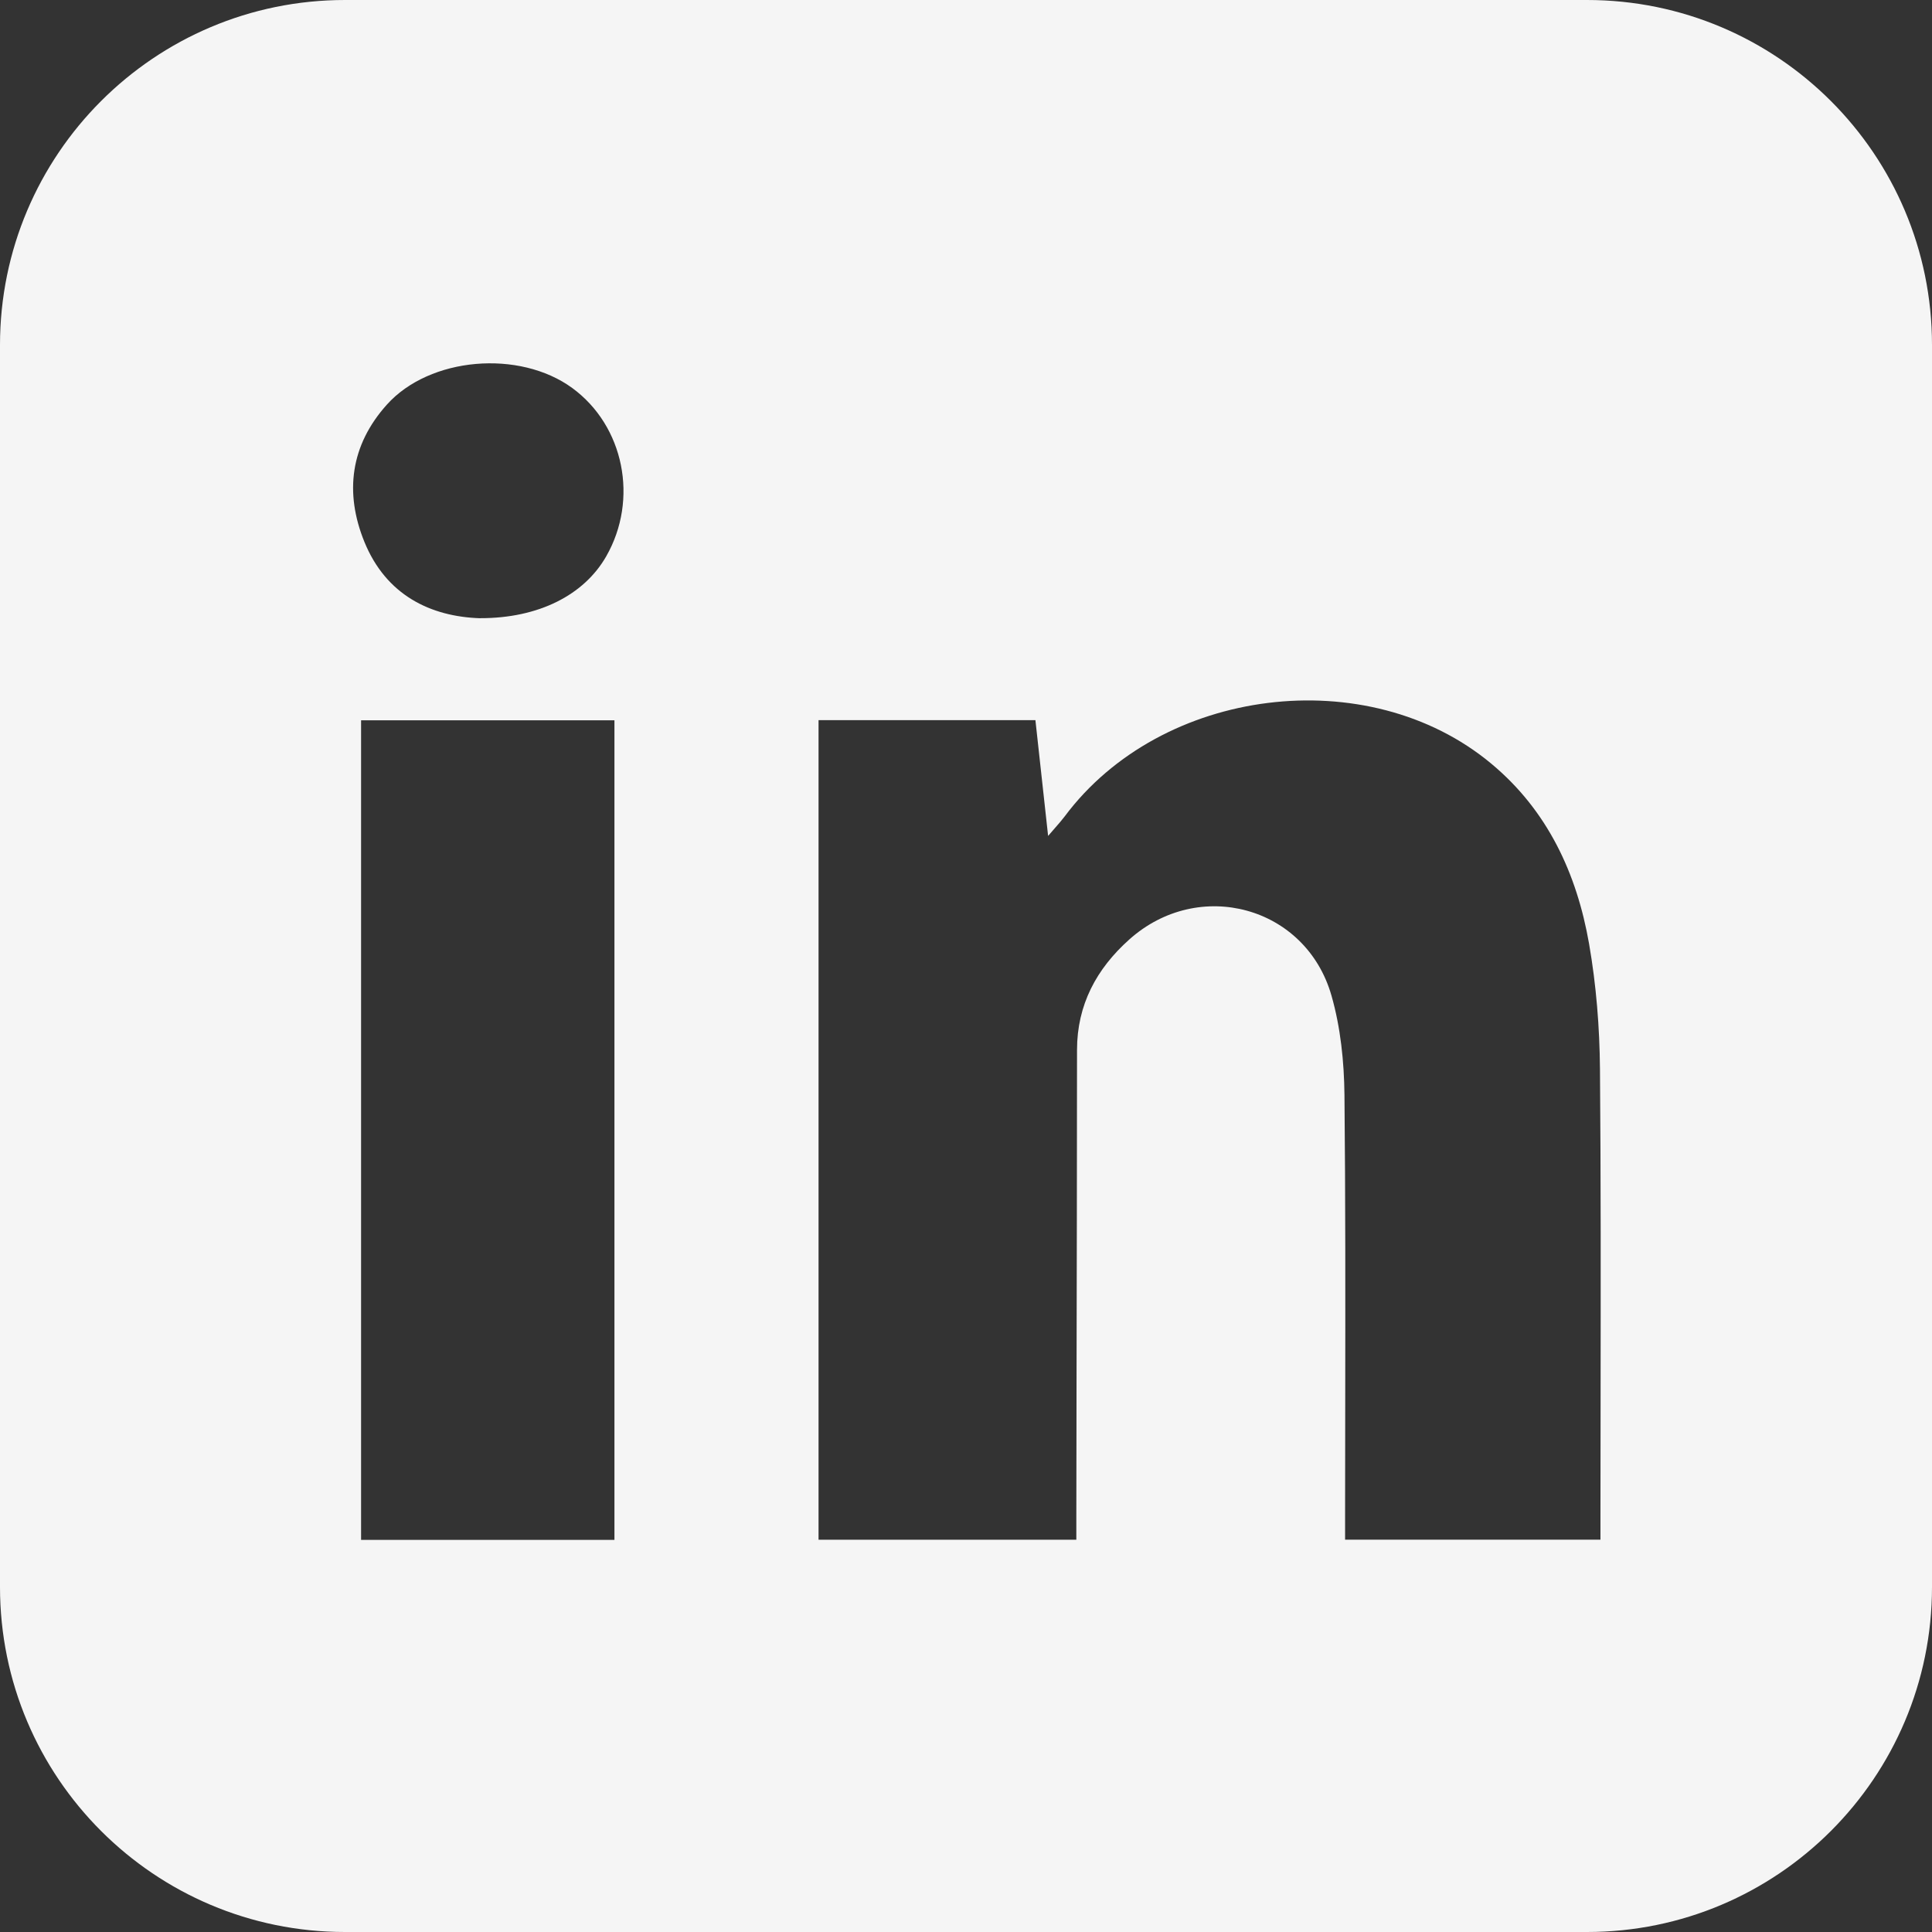 <svg width="28" height="28" viewBox="0 0 28 28" fill="none" xmlns="http://www.w3.org/2000/svg">
<rect x="0" y="0" width="28" height="28" fill="#333333" stroke="none"/>
<path fill-rule="evenodd" clip-rule="evenodd" d="M5 0C2.239 0 0 2.239 0 5V23C0 25.761 2.239 28 5 28H23C25.761 28 28 25.761 28 23V5C28 2.239 25.761 0 23 0H5ZM6.959 8.959C7.806 8.961 8.465 8.623 8.785 8.064C9.259 7.237 9.044 6.172 8.293 5.623C7.527 5.064 6.228 5.173 5.608 5.863C5.078 6.452 4.991 7.14 5.281 7.853C5.596 8.626 6.241 8.937 6.96 8.96L6.959 8.959ZM11.863 22.315V10.438L11.864 10.437H15.006L15.19 12.115C15.229 12.069 15.263 12.03 15.294 11.995L15.294 11.995C15.348 11.933 15.392 11.883 15.431 11.831C16.832 9.955 19.824 9.579 21.611 11.066C22.427 11.744 22.852 12.658 23.03 13.678C23.134 14.275 23.183 14.889 23.188 15.495C23.201 17.061 23.199 18.627 23.197 20.192C23.196 20.783 23.195 21.374 23.195 21.965V22.314H19.494V21.974C19.494 21.433 19.495 20.893 19.496 20.352V20.352V20.352V20.352C19.498 18.858 19.5 17.364 19.485 15.87C19.48 15.389 19.429 14.891 19.297 14.43C18.927 13.133 17.373 12.713 16.365 13.617C15.892 14.04 15.609 14.562 15.609 15.217C15.609 16.825 15.605 18.432 15.602 20.04C15.601 20.683 15.6 21.326 15.599 21.968V22.315H11.863ZM5.233 22.317V10.439H8.905V22.317H5.233Z" fill="#F5F5F5"/>
</svg>
